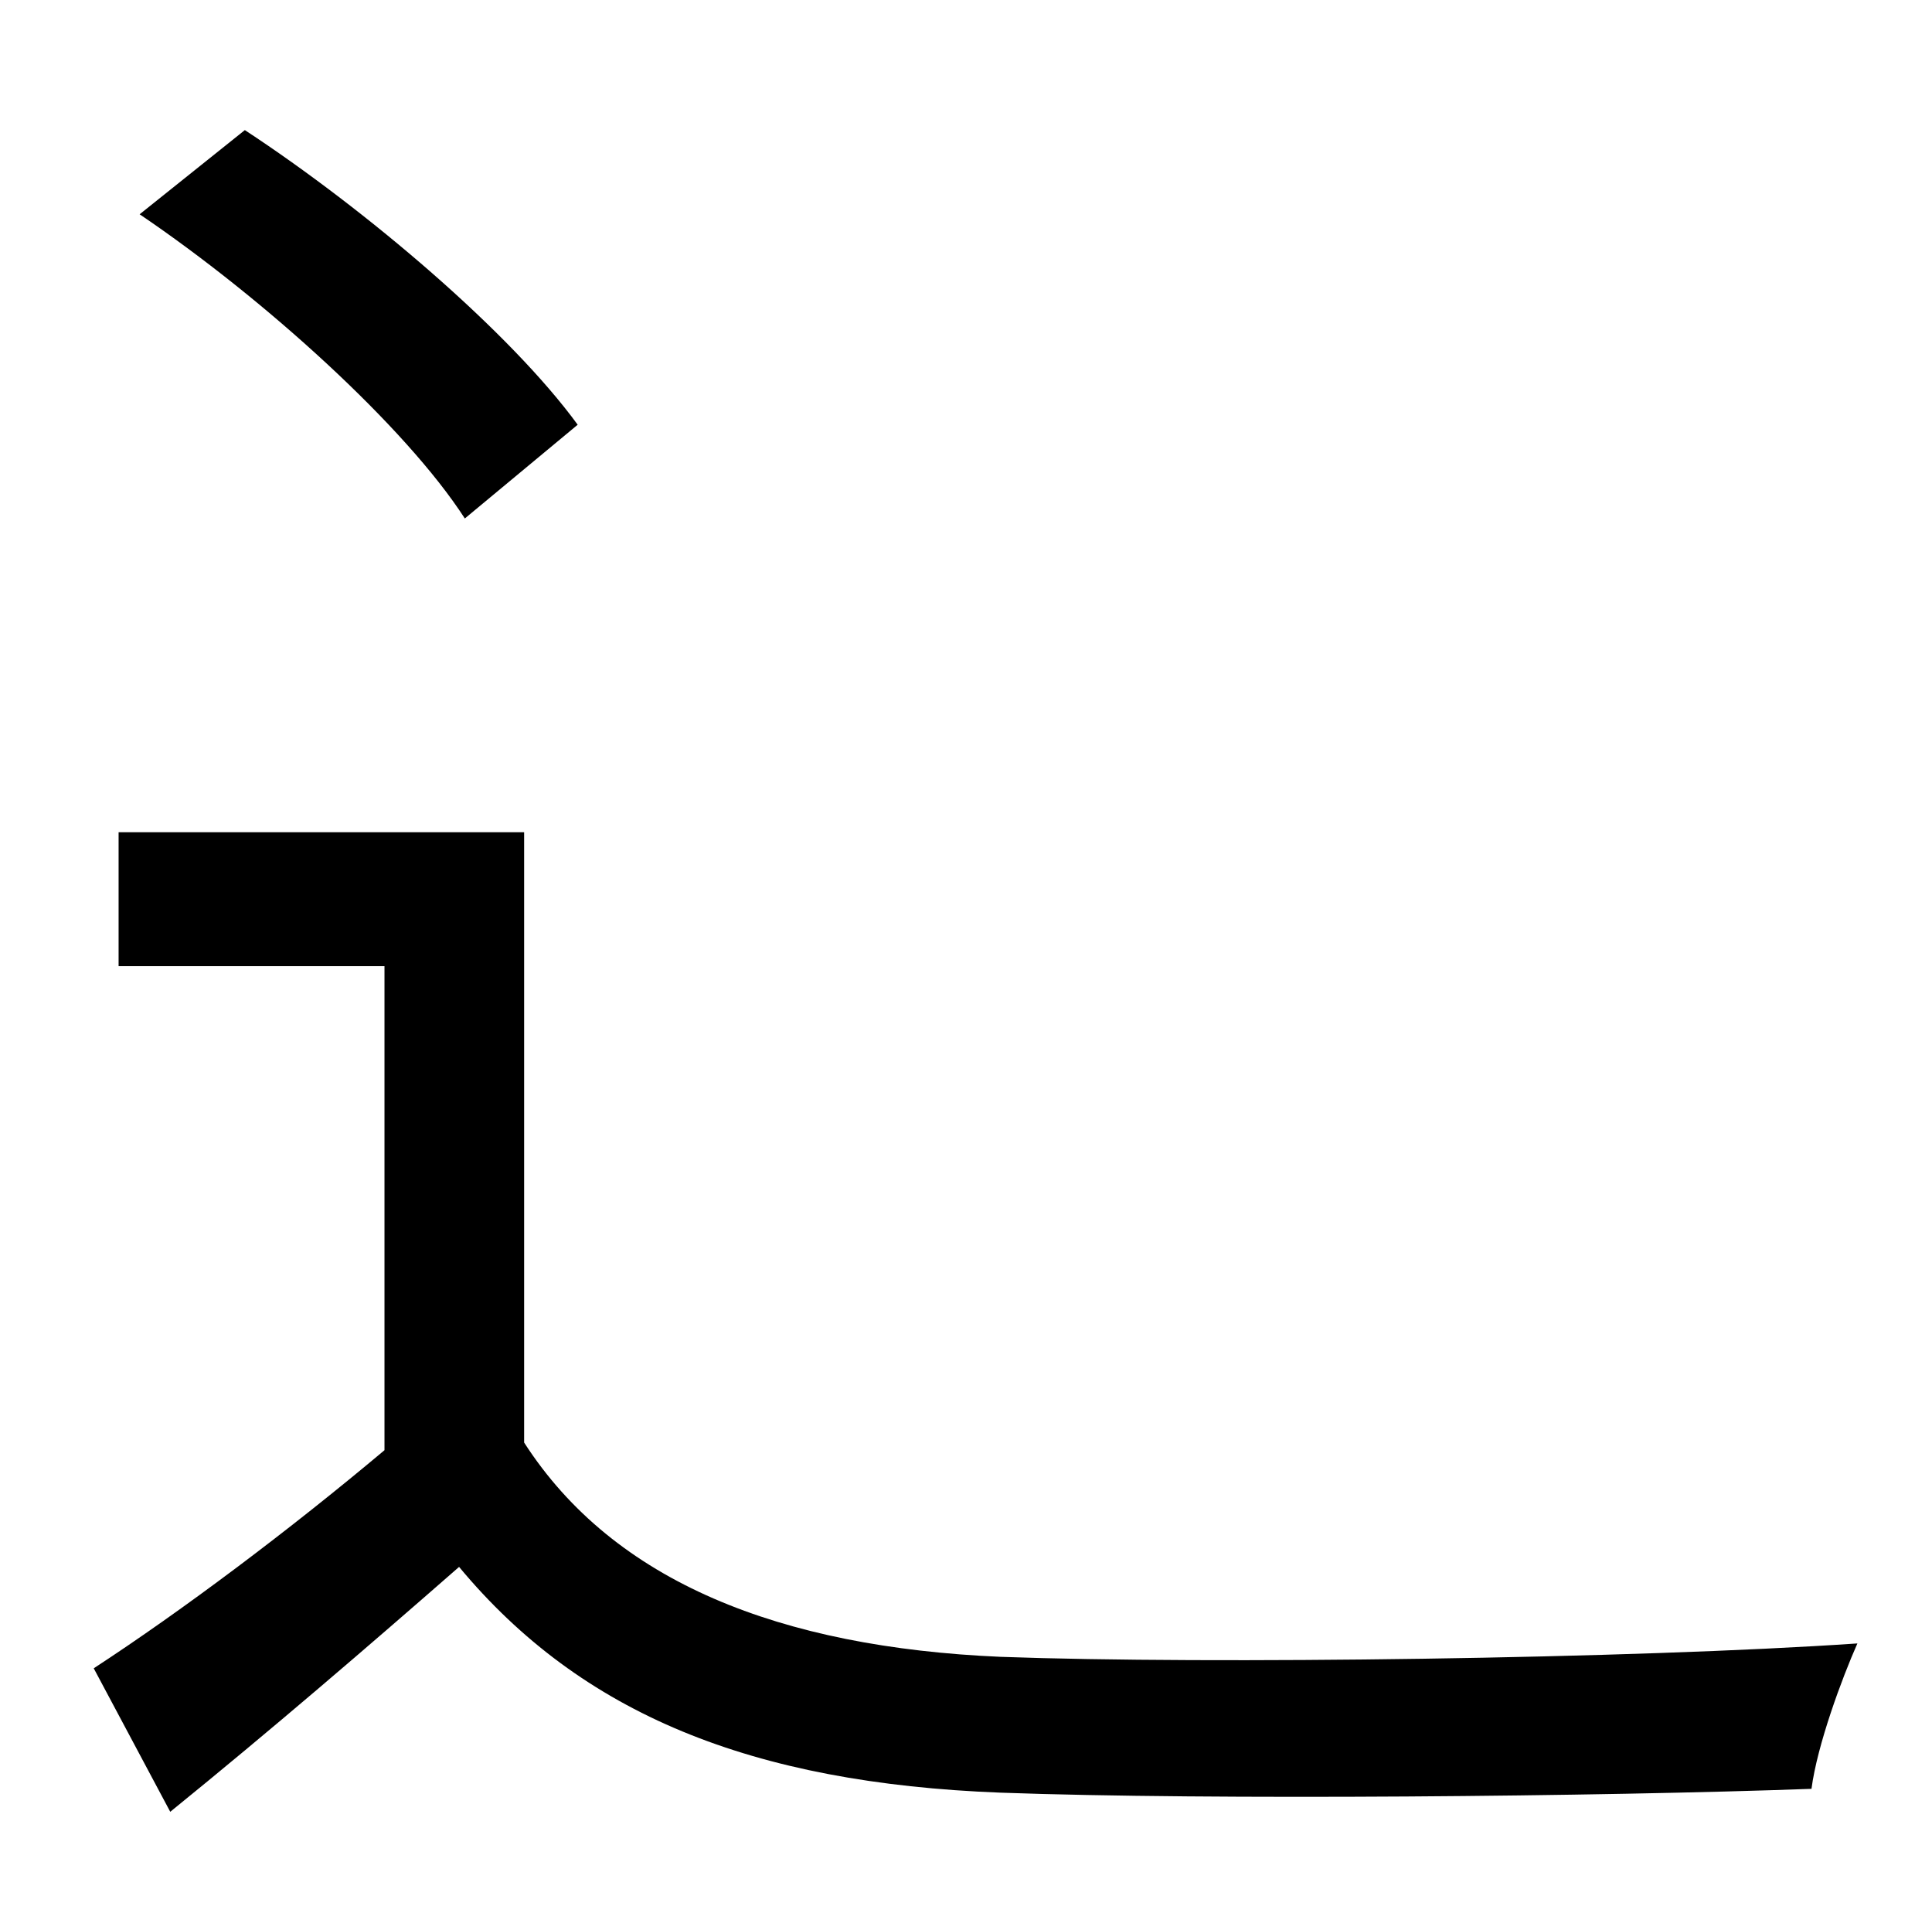 <?xml version="1.0" standalone="no"?>
<!DOCTYPE svg PUBLIC "-//W3C//DTD SVG 1.1//EN" "http://www.w3.org/Graphics/SVG/1.1/DTD/svg11.dtd" >
<svg xmlns="http://www.w3.org/2000/svg" xmlns:xlink="http://www.w3.org/1999/xlink" version="1.1" viewBox="-10 0 1010 1000">
   <path fill="currentColor"
d="M292 222l-59 49c-31 -48 -105 -115 -170 -159l55 -44c64 42 139 106 174 154zM264 435v319c47 73 134 107 249 112c109 4 331 1 448 -7c-8 18 -21 53 -24 76c-109 4 -314 6 -424 2c-130 -5 -219 -41 -283 -118c-48 42 -98 85 -151 128l-40 -75c46 -30 102 -72 152 -114
v-253h-139v-70h212z" />
</svg>
